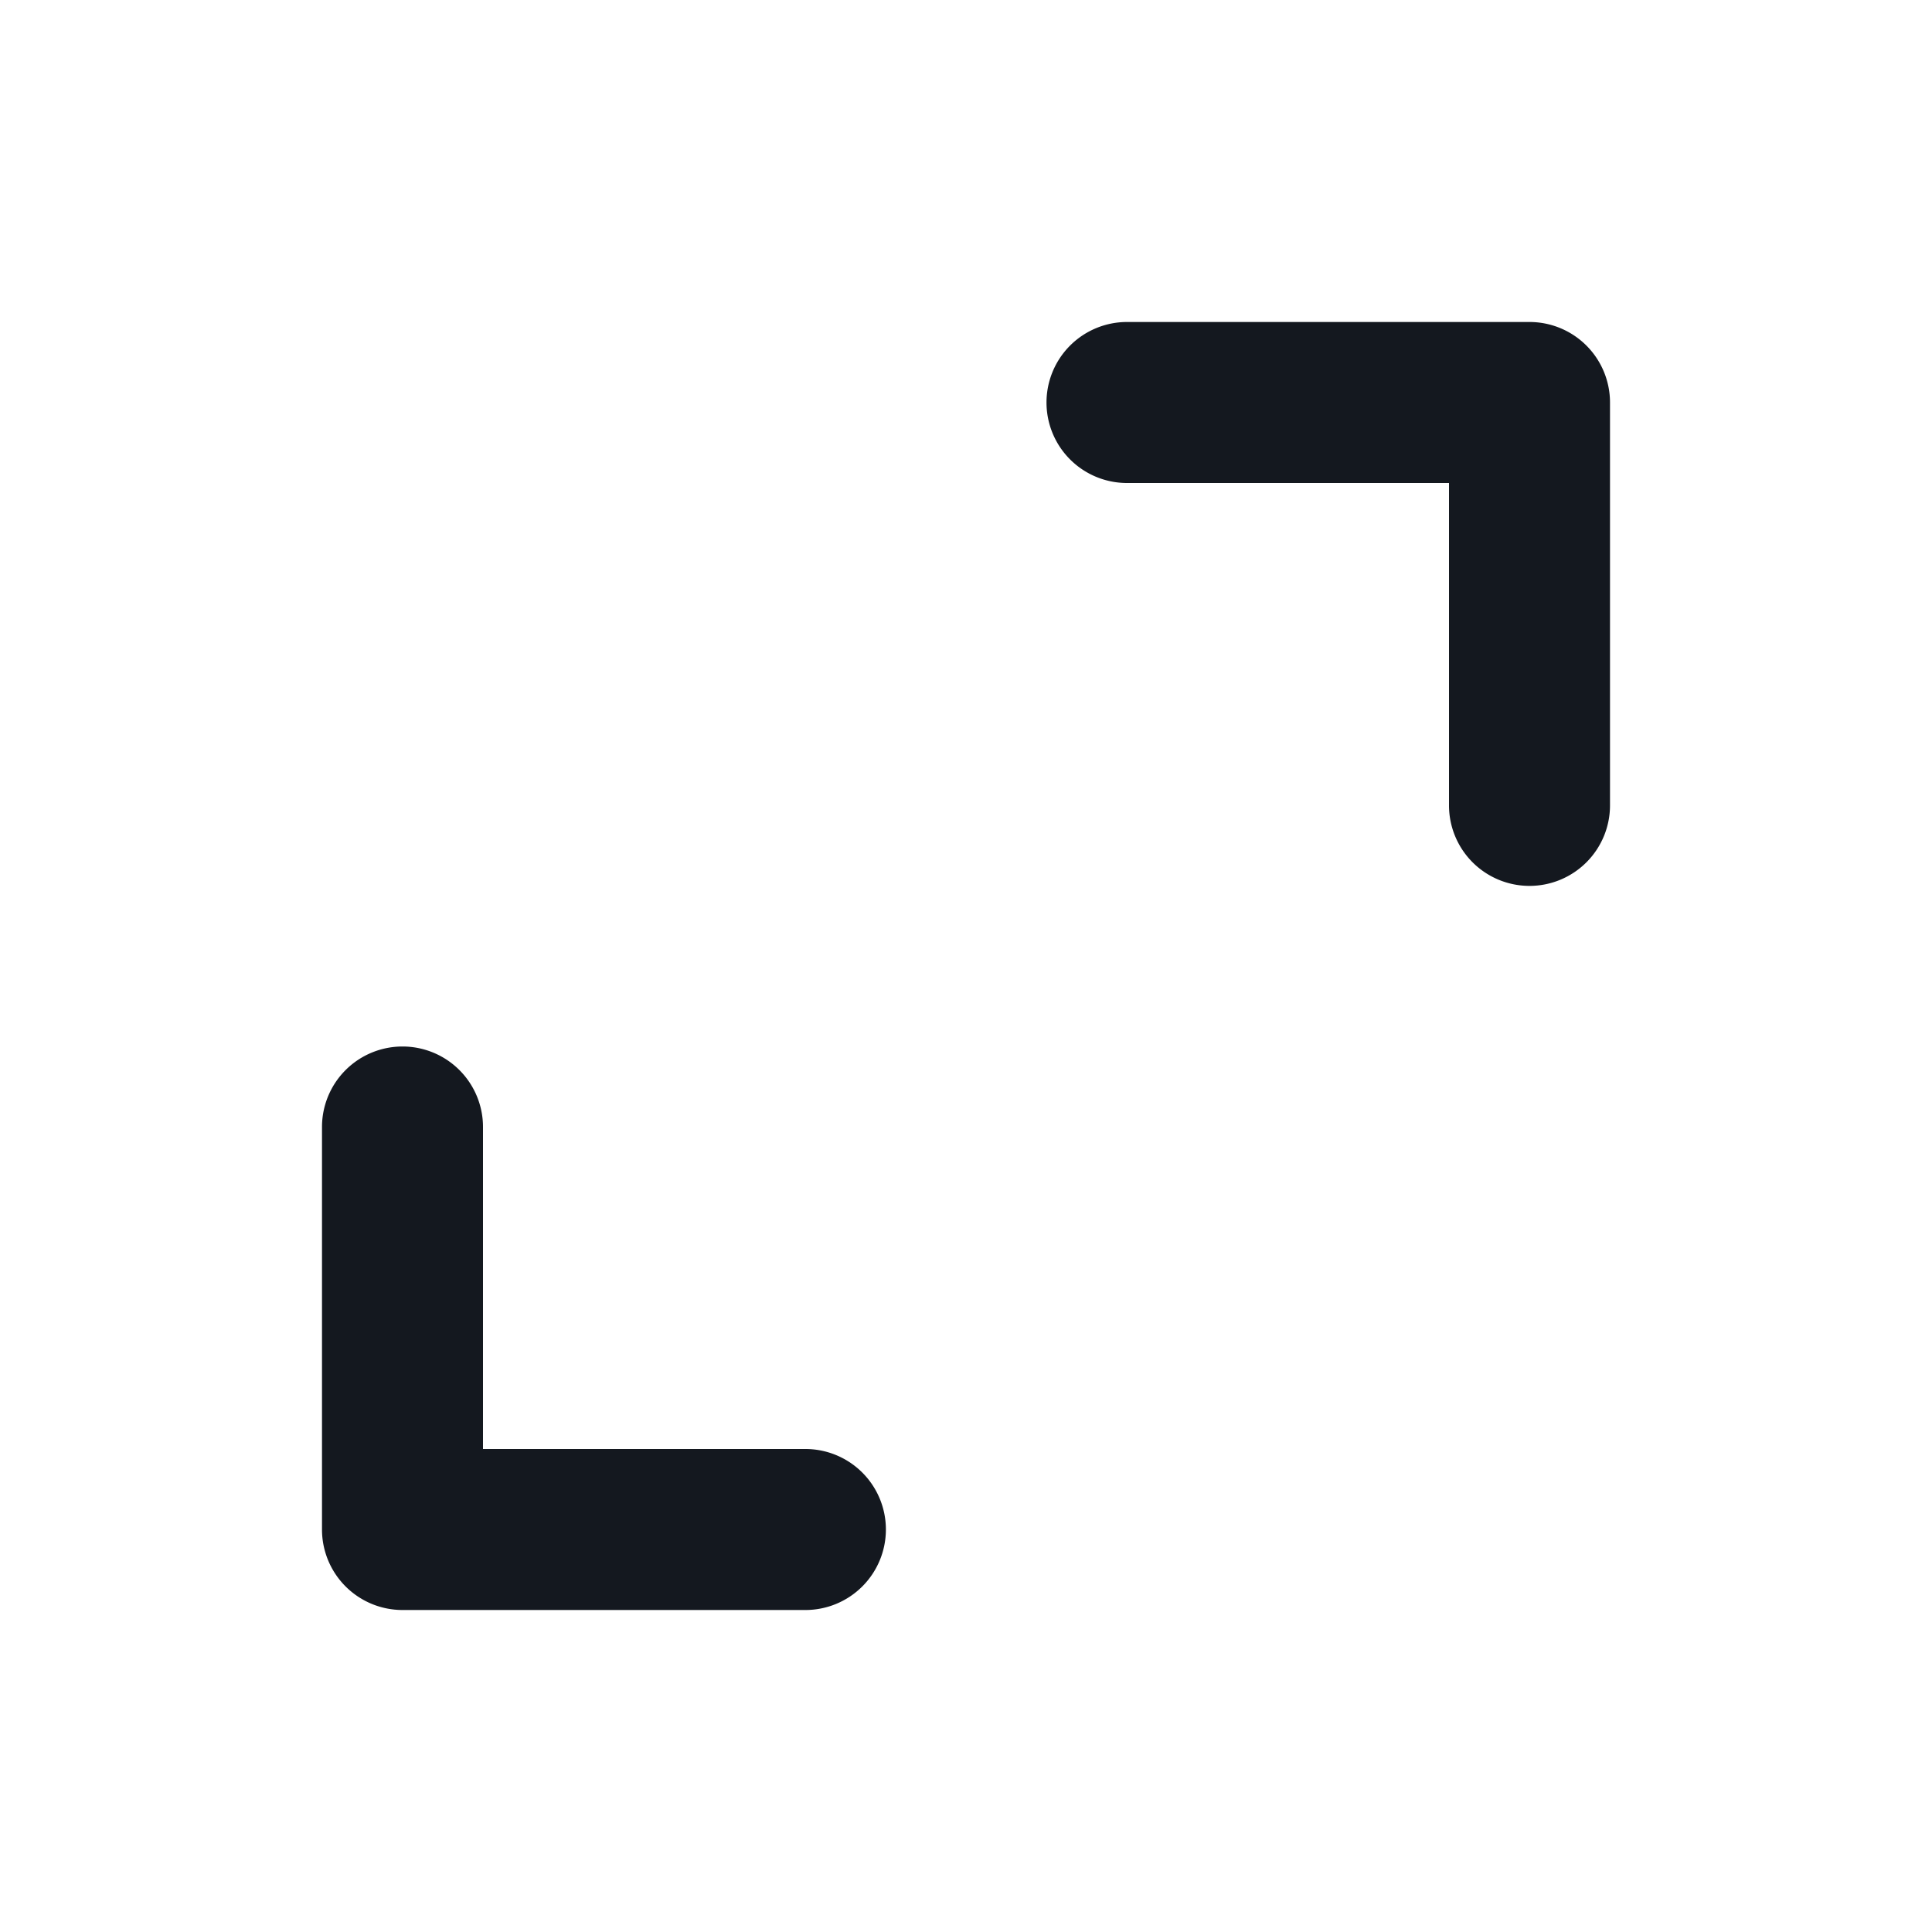 <?xml version="1.0" standalone="no"?><!DOCTYPE svg PUBLIC "-//W3C//DTD SVG 1.1//EN" "http://www.w3.org/Graphics/SVG/1.1/DTD/svg11.dtd"><svg t="1730853304829" class="icon" viewBox="0 0 1024 1024" version="1.1" xmlns="http://www.w3.org/2000/svg" p-id="4098" xmlns:xlink="http://www.w3.org/1999/xlink" width="32" height="32"><path d="M213.333 554.667a42.667 42.667 0 0 1 42.667 42.667v170.667h170.667a42.667 42.667 0 1 1 0 85.333H213.333a42.667 42.667 0 0 1-42.667-42.667v-213.333a42.667 42.667 0 0 1 42.667-42.667zM554.667 213.333a42.667 42.667 0 0 1 42.667-42.667h213.333a42.667 42.667 0 0 1 42.667 42.667v213.333a42.667 42.667 0 1 1-85.333 0V256h-170.667a42.667 42.667 0 0 1-42.667-42.667z" fill="#14181F" p-id="4099"></path></svg>